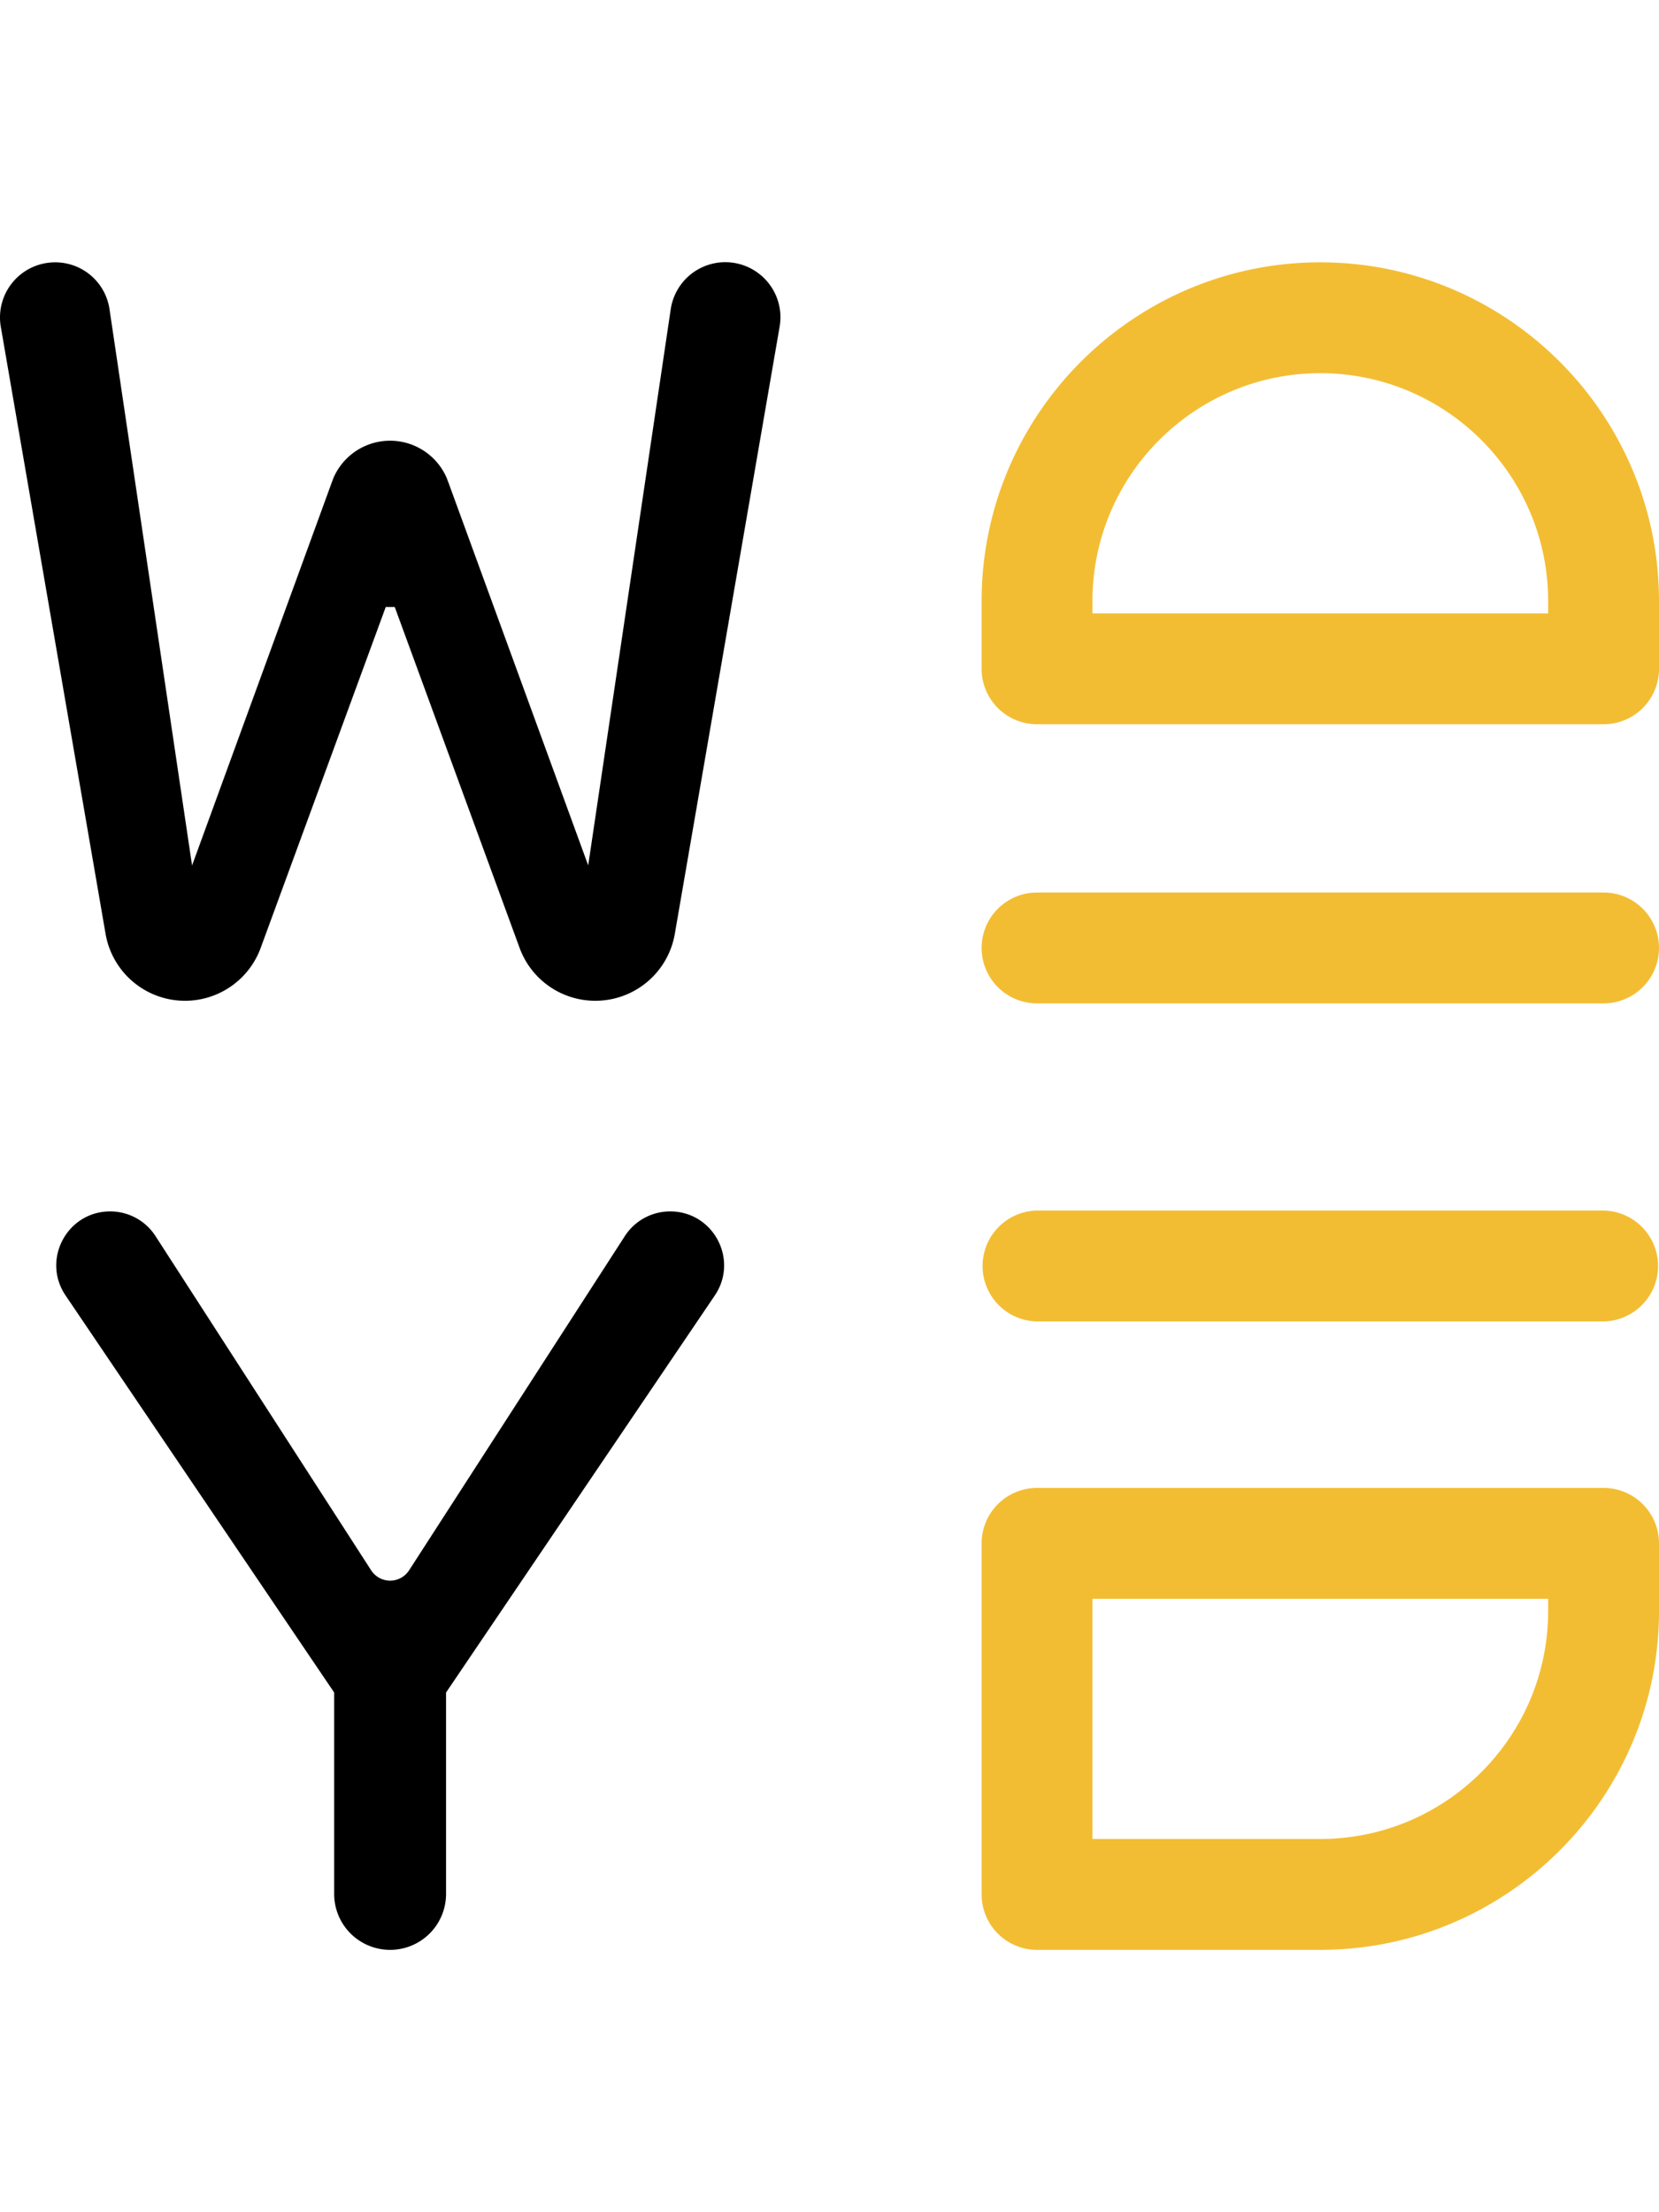 <svg xmlns="http://www.w3.org/2000/svg" viewBox="0 0 981.6 998.39" width="75" height="100">
  <defs>
    <style>
      .cls-1 {
        fill: #f3bd33;
      }
    </style>
  </defs>
  <title>woyd-logo</title>
  <g id="bottom_line" data-name="bottom line">
    <path class="cls-1" d="M998.21,667.39H663a32.8,32.8,0,0,1,0-65.59H998.21a32.8,32.8,0,0,1,0,65.59Z" transform="translate(-49.4 -40.81)"/>
  </g>
  <g id="top_line" data-name="top line">
    <path class="cls-1" d="M998.21,479.22H663a32.79,32.79,0,1,1,0-65.58H998.21a32.79,32.79,0,0,1,0,65.58Z" transform="translate(-49.4 -40.81)"/>
  </g>
  <g id="d">
    <path class="cls-1" d="M830.59,1039.18H663a32.79,32.79,0,0,1-32.79-32.79V798.69A32.79,32.79,0,0,1,663,765.9H998.21A32.79,32.79,0,0,1,1031,798.69v40.08C1031,949.28,941.1,1039.18,830.59,1039.18ZM695.78,973.59H830.59c74.34,0,134.82-60.48,134.82-134.82v-7.28H695.78Z" transform="translate(-49.4 -40.81)"/>
  </g>
  <g id="y">
    <path d="M472.32,652.06l-159,234.88V1006.1a33.09,33.09,0,0,1-33.1,33.09h0a33.09,33.09,0,0,1-33.1-33.09V886.94L88.21,652.06c-14.33-21.18.84-49.76,26.4-49.76h0a31.9,31.9,0,0,1,26.79,14.59L269,814.63a13.37,13.37,0,0,0,11.23,6.12h0a13.37,13.37,0,0,0,11.23-6.12L419.12,616.89a31.9,31.9,0,0,1,26.79-14.59h0C471.48,602.3,486.65,630.88,472.32,652.06Z" transform="translate(-49.4 -40.81)"/>
  </g>
  <g id="o">
    <path class="cls-1" d="M998.21,314.09H663a32.79,32.79,0,0,1-32.79-32.8V241.21c0-110.5,89.9-200.4,200.4-200.4S1031,130.71,1031,241.21v40.08A32.79,32.79,0,0,1,998.21,314.09ZM695.78,248.5H965.41v-7.29c0-74.34-60.48-134.82-134.82-134.82S695.78,166.87,695.78,241.21Z" transform="translate(-49.4 -40.81)"/>
  </g>
  <g id="w">
    <path d="M511.18,73.38a36.22,36.22,0,0,1-.51,5.61l-62,359.14a47.68,47.68,0,0,1-47,39.56h-.06a47.67,47.67,0,0,1-44.77-31.28l-73.88-201.7h-5.32l-74,201.71a47.68,47.68,0,0,1-44.77,31.27h0a47.68,47.68,0,0,1-47-39.56L49.88,79A32.61,32.61,0,0,1,82,40.81a32.44,32.44,0,0,1,32.21,27.83l48.83,329,82.35-225.76c.44-1.17.87-2.34,1.31-3.5a36.48,36.48,0,0,1,67,0l1.32,3.5L397.43,397.6l48.82-329a32.64,32.64,0,0,1,64.93,4.74Z" transform="translate(-49.4 -40.81)"/>
  </g>
</svg>
